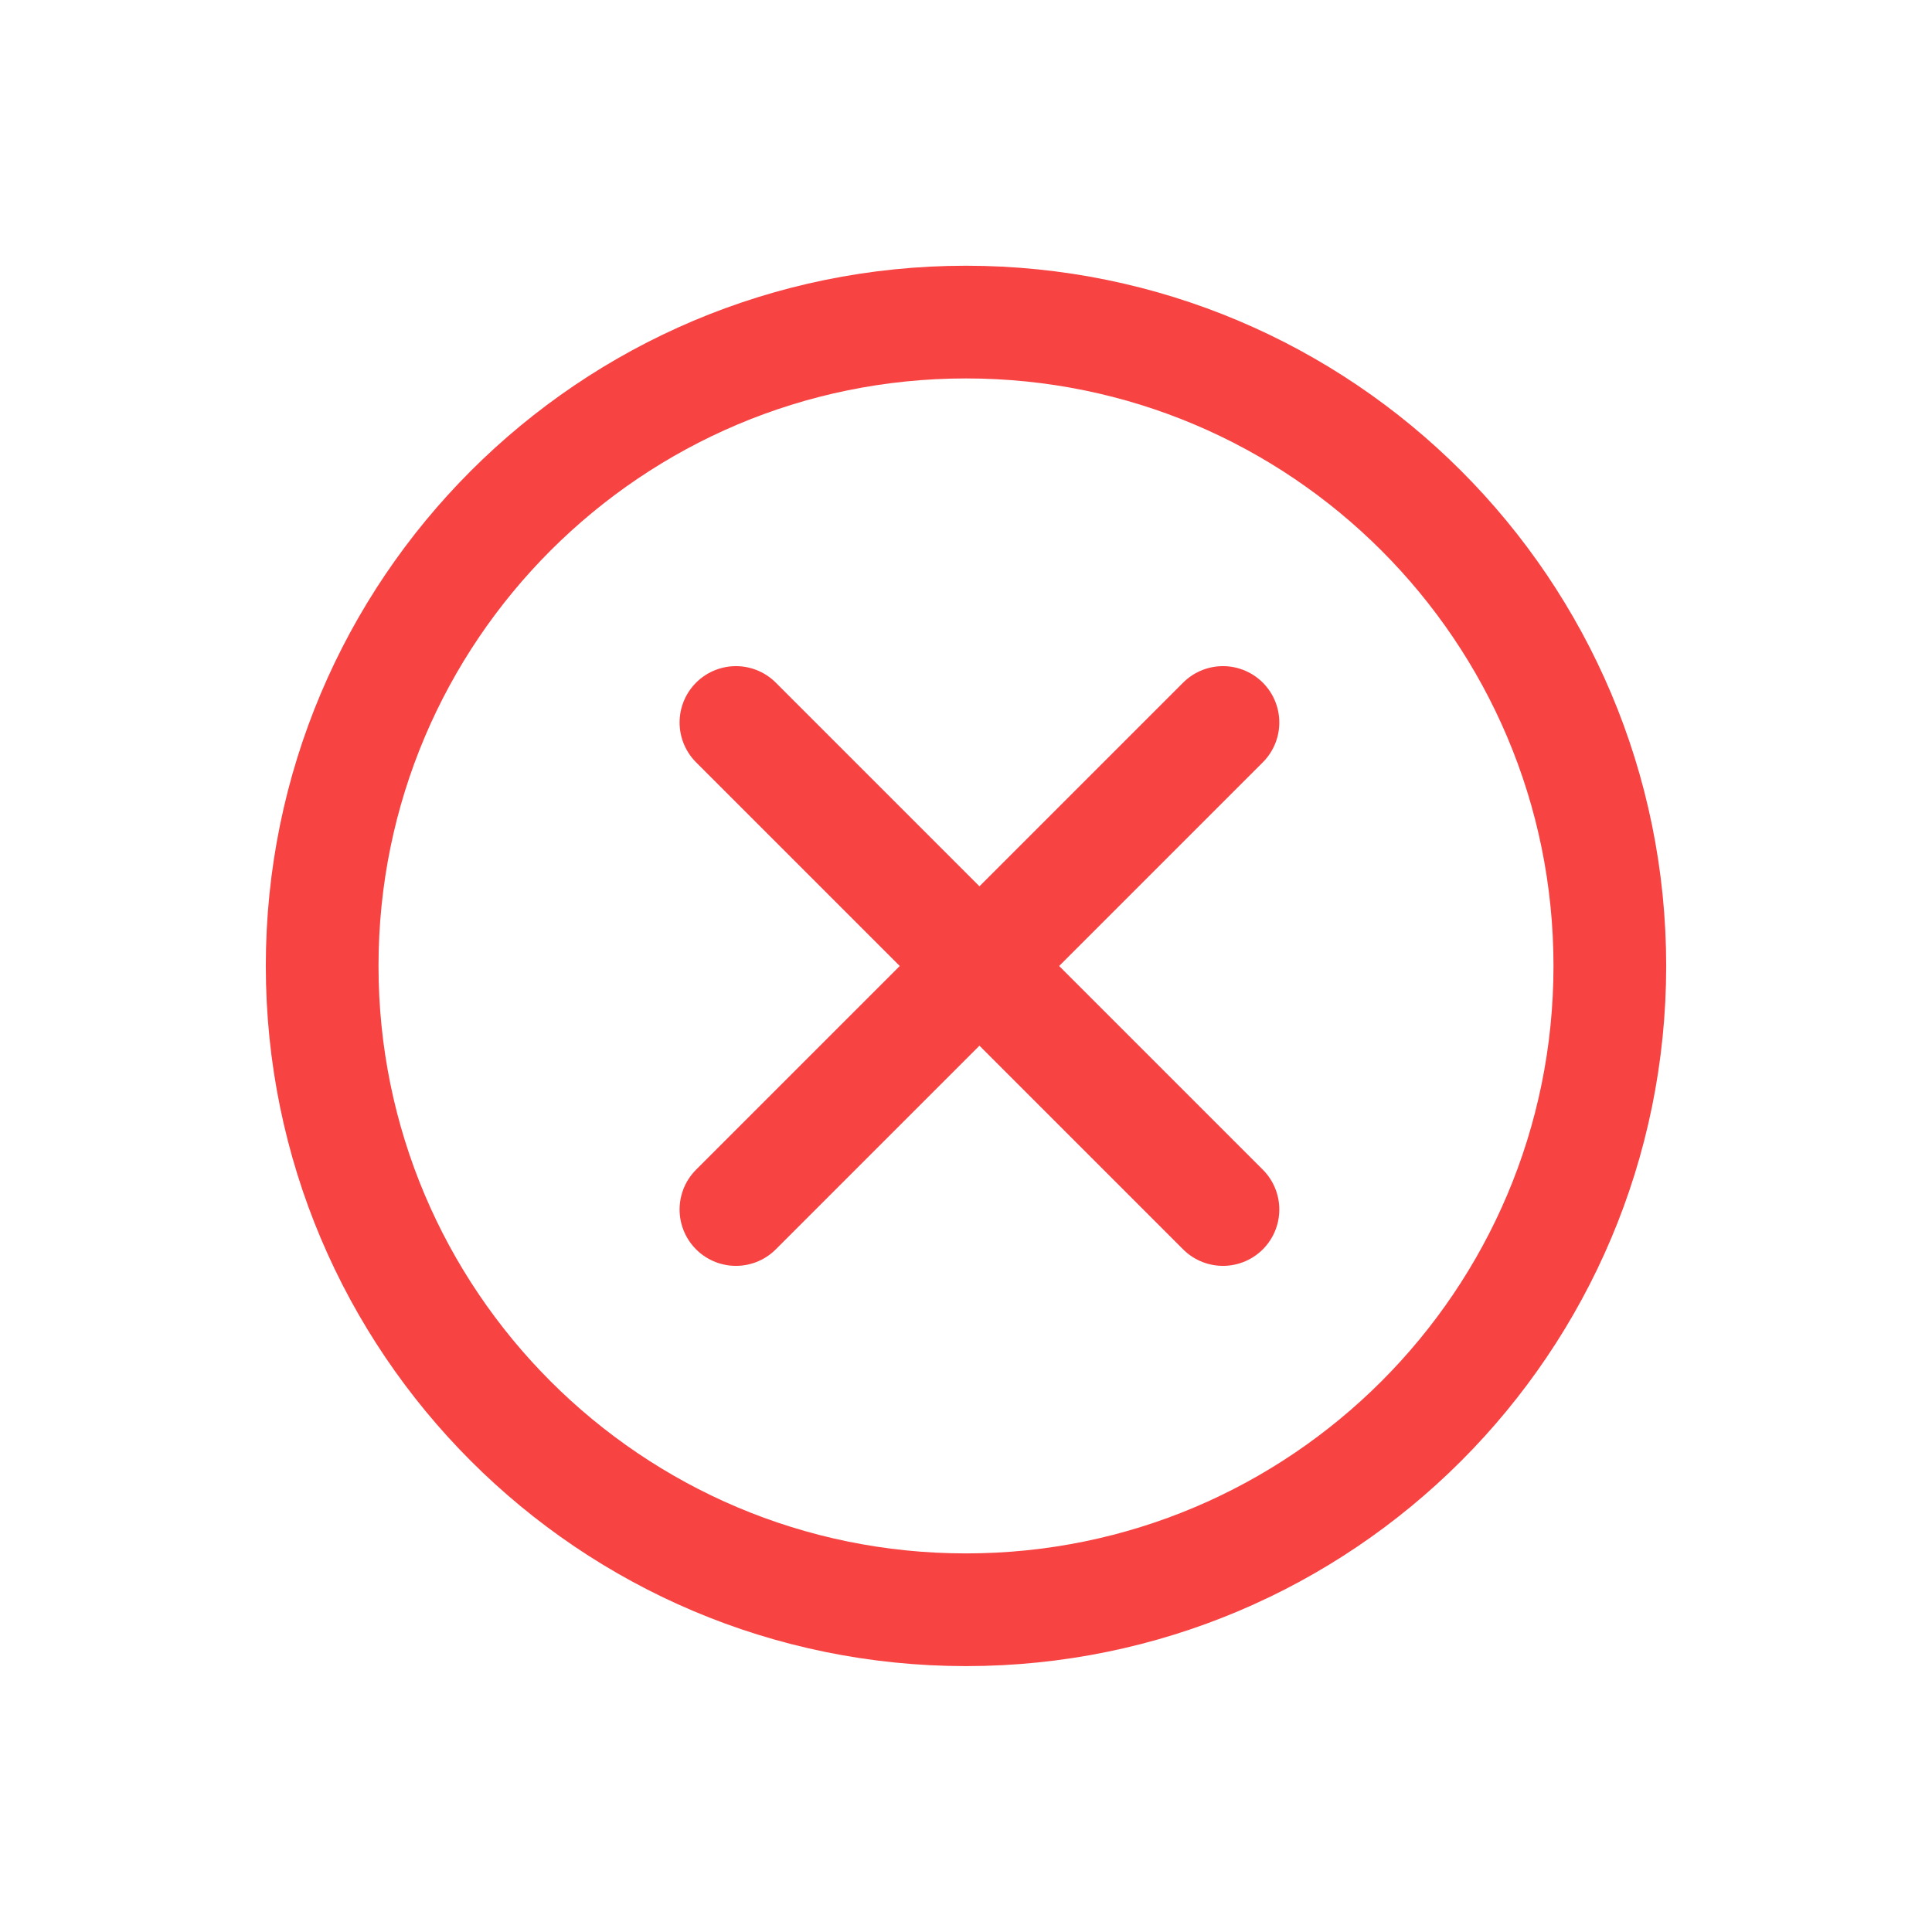 <svg width="24" height="24" viewBox="0 0 24 24" fill="none" xmlns="http://www.w3.org/2000/svg">
    <path d="M9.142 8.975L15.192 15.025M9.142 15.025L15.192 8.975M19.998 11.999C19.998 16.416 16.417 19.997 12 19.997C7.583 19.997 4.002 16.416 4.002 11.999C4.002 7.582 7.583 4.001 12 4.001C16.417 4.001 19.998 7.582 19.998 11.999Z" stroke="#F84343" stroke-width="1.4" stroke-miterlimit="10" stroke-linecap="round" stroke-linejoin="round"/>
</svg>
